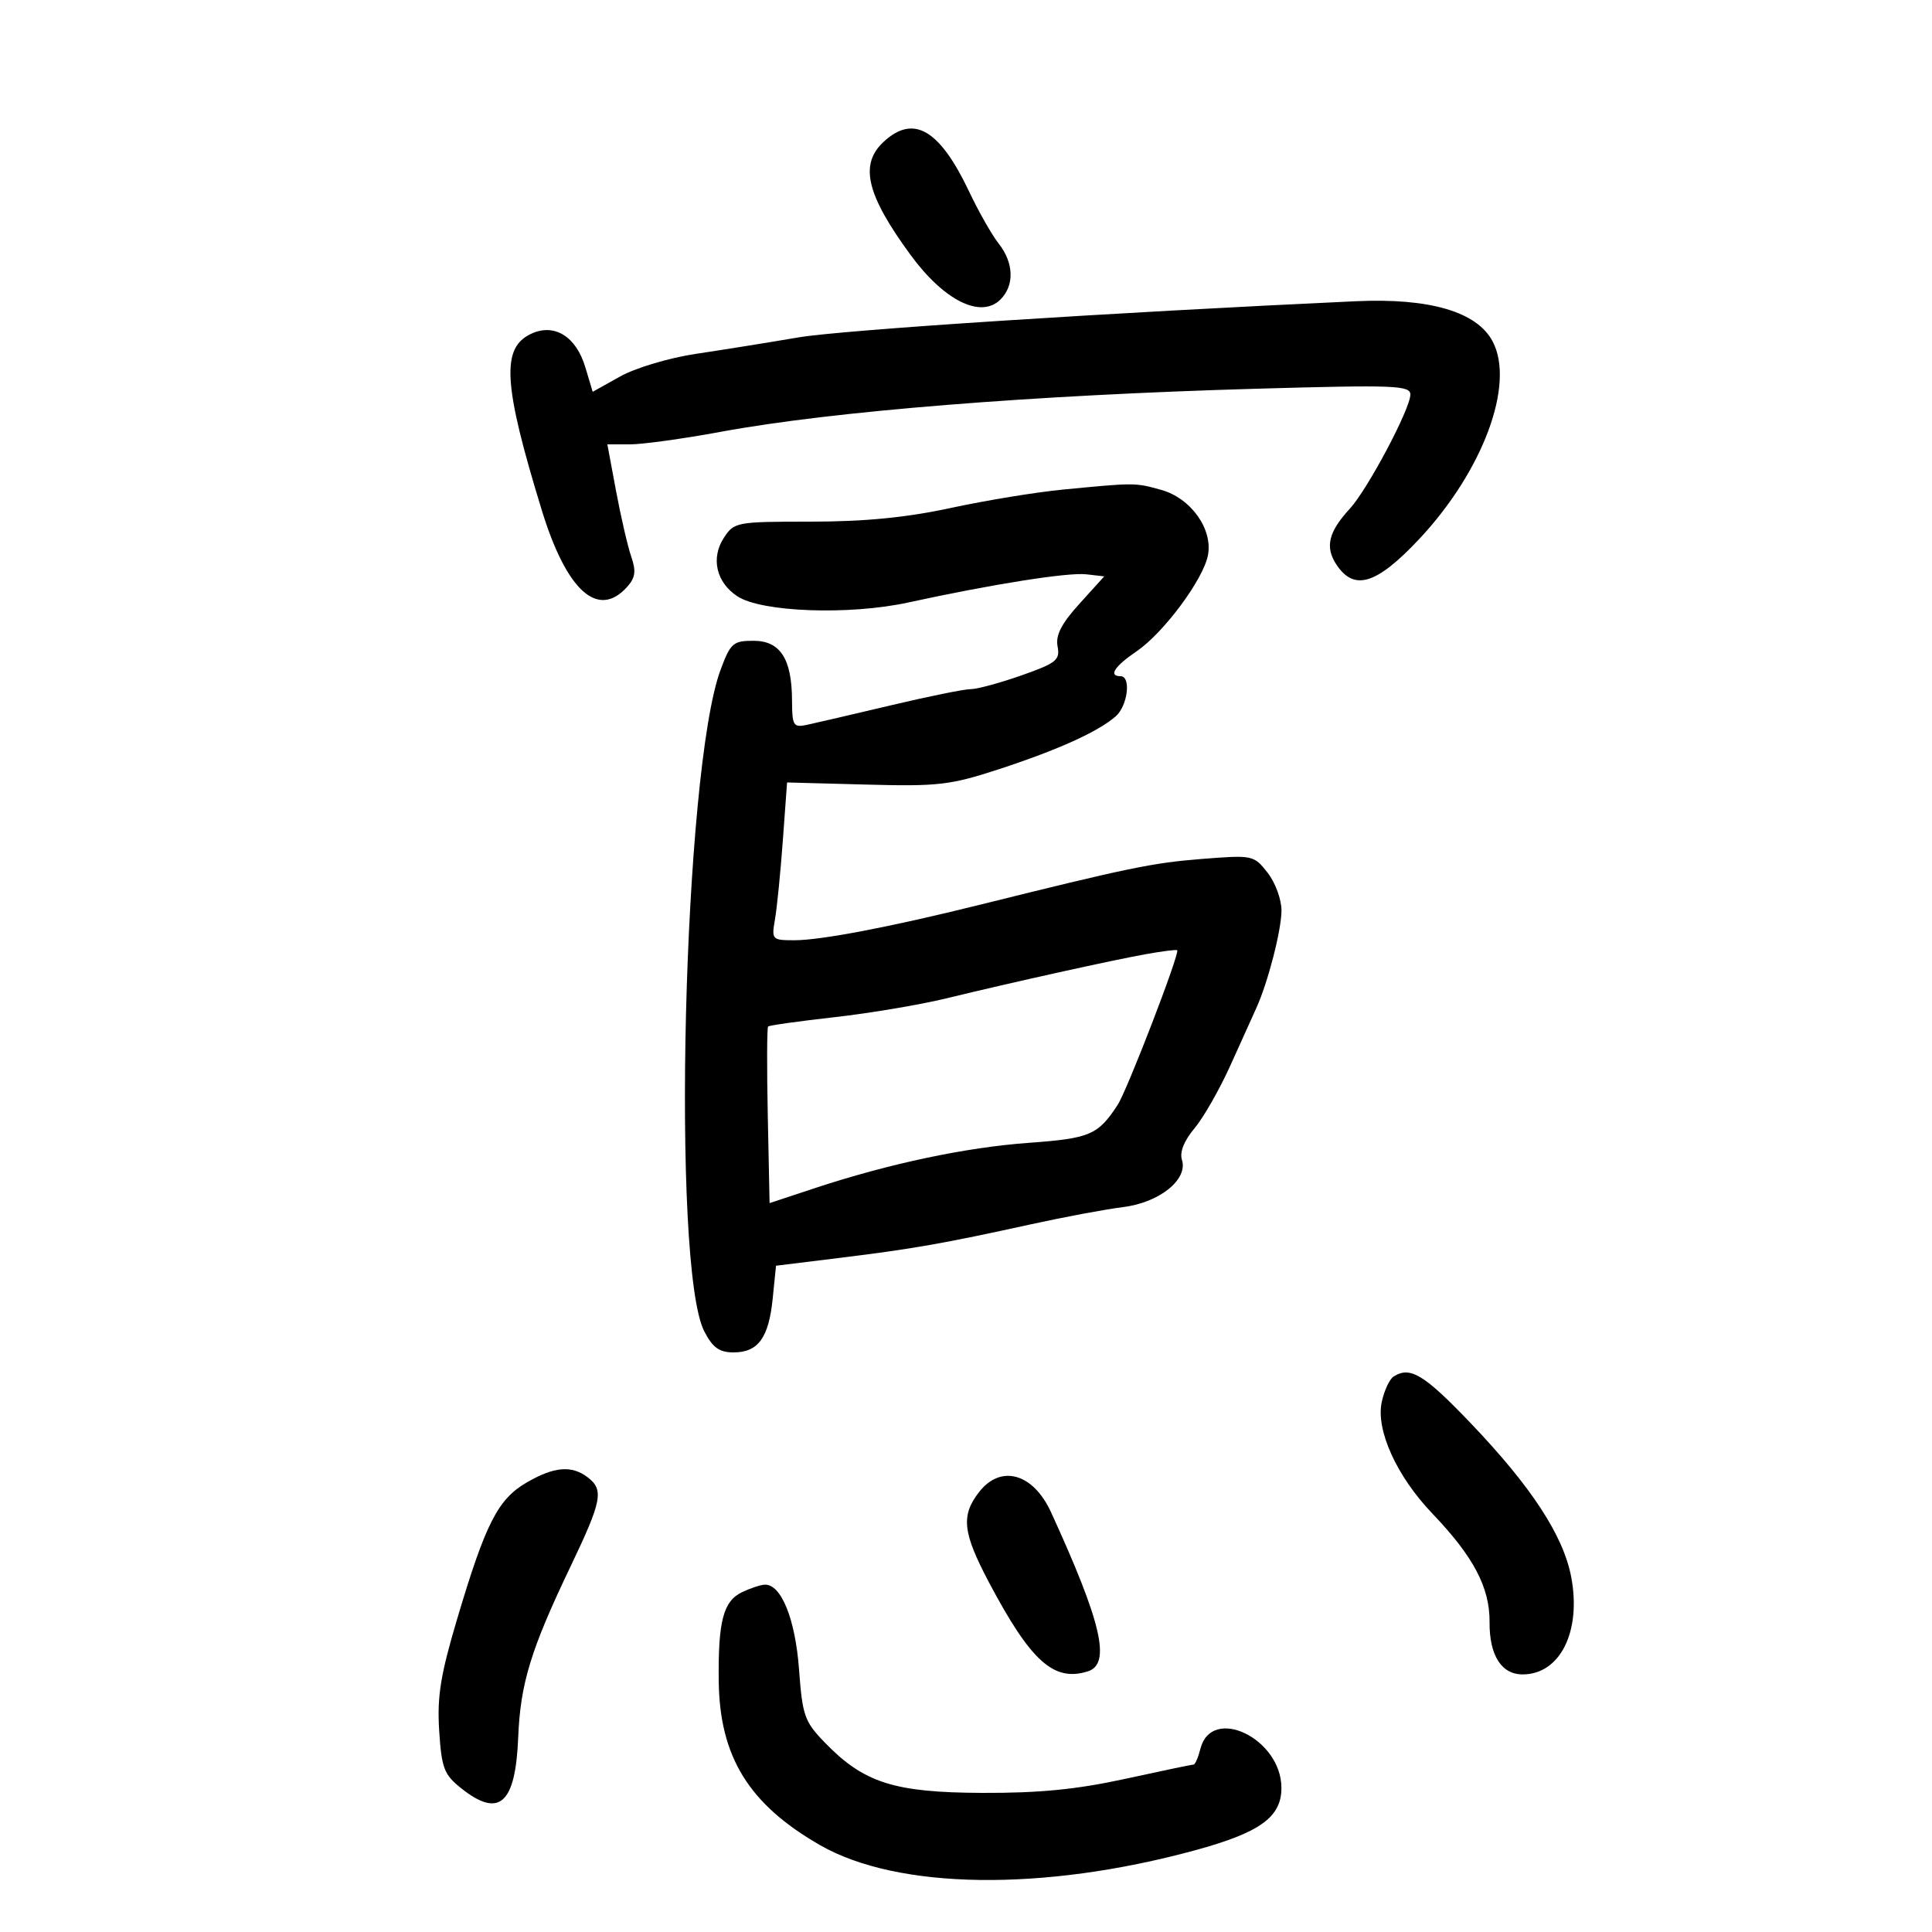 <svg xmlns="http://www.w3.org/2000/svg" width="300" height="300" viewBox="0 0 300 300" version="1.1">
	<path d="M 137.189 22.039 C 133.421 25.549, 134.550 30.257, 141.396 39.593 C 146.610 46.704, 152.325 49.532, 155.356 46.501 C 157.546 44.311, 157.434 40.822, 155.077 37.825 C 154.020 36.481, 151.969 32.878, 150.521 29.818 C 145.904 20.068, 141.846 17.700, 137.189 22.039 M 210.500 46.776 C 172.470 48.528, 130.814 51.231, 124 52.390 C 119.325 53.185, 112.142 54.338, 108.038 54.951 C 103.895 55.570, 98.675 57.129, 96.304 58.454 L 92.033 60.841 90.888 57.021 C 89.462 52.262, 86.116 50.171, 82.536 51.802 C 77.782 53.968, 78.108 59.602, 84.127 79.220 C 87.969 91.745, 92.842 96.147, 97.351 91.165 C 98.666 89.711, 98.804 88.725, 98.013 86.415 C 97.465 84.812, 96.407 80.237, 95.662 76.250 L 94.309 69 97.844 69 C 99.789 69, 106.132 68.122, 111.940 67.048 C 129.235 63.852, 160.361 61.352, 195.250 60.357 C 216.559 59.750, 219 59.843, 219 61.267 C 219 63.483, 212.371 75.977, 209.592 79 C 206.287 82.594, 205.722 84.927, 207.500 87.641 C 210.248 91.834, 213.722 90.781, 220.329 83.750 C 230.274 73.166, 235.301 59.652, 231.769 53 C 229.325 48.397, 221.979 46.248, 210.500 46.776 M 165 76.027 C 160.875 76.425, 153.063 77.707, 147.640 78.876 C 140.713 80.368, 134.250 81, 125.913 81 C 114.368 81, 114.002 81.068, 112.413 83.493 C 110.341 86.655, 111.211 90.437, 114.509 92.598 C 118.261 95.056, 131.854 95.550, 141 93.560 C 154.143 90.700, 165.841 88.850, 168.696 89.180 L 171.465 89.500 167.616 93.750 C 164.808 96.850, 163.890 98.642, 164.220 100.373 C 164.626 102.495, 164.032 102.971, 158.587 104.883 C 155.239 106.058, 151.703 107.016, 150.729 107.010 C 149.754 107.005, 144.129 108.145, 138.229 109.545 C 132.328 110.945, 126.487 112.304, 125.250 112.564 C 123.196 112.997, 122.999 112.667, 122.985 108.769 C 122.963 102.300, 121.156 99.500, 117.002 99.500 C 113.838 99.500, 113.428 99.862, 111.886 104.016 C 106.098 119.605, 104.207 196.779, 109.369 206.750 C 110.670 209.264, 111.698 210, 113.903 210 C 117.727 210, 119.367 207.744, 119.985 201.635 L 120.500 196.540 130.500 195.310 C 141.811 193.917, 146.487 193.096, 160 190.127 C 165.225 188.979, 171.694 187.770, 174.376 187.440 C 180.032 186.744, 184.502 183.158, 183.531 180.097 C 183.153 178.907, 183.860 177.131, 185.476 175.211 C 186.872 173.552, 189.402 169.113, 191.098 165.347 C 192.795 161.581, 194.592 157.600, 195.093 156.500 C 196.887 152.556, 198.979 144.443, 198.989 141.385 C 198.995 139.672, 198.022 137.026, 196.826 135.506 C 194.683 132.782, 194.533 132.751, 186.576 133.380 C 178.958 133.982, 175.279 134.743, 152 140.527 C 138.297 143.932, 127.475 146, 123.360 146 C 119.869 146, 119.792 145.917, 120.340 142.750 C 120.649 140.963, 121.198 135.450, 121.559 130.500 L 122.216 121.500 134.509 121.829 C 145.699 122.129, 147.550 121.914, 155.151 119.428 C 164.300 116.436, 170.545 113.607, 173.250 111.229 C 175.118 109.587, 175.670 105, 174 105 C 172.065 105, 173.050 103.475, 176.504 101.123 C 180.702 98.264, 186.876 89.941, 187.574 86.199 C 188.335 82.123, 184.905 77.345, 180.302 76.067 C 176.225 74.935, 176.295 74.935, 165 76.027 M 178 148.150 C 172.623 149.113, 157.407 152.481, 147 155.013 C 142.875 156.017, 135.023 157.339, 129.550 157.952 C 124.078 158.565, 119.453 159.214, 119.271 159.395 C 119.090 159.577, 119.067 165.821, 119.221 173.271 L 119.500 186.818 126.500 184.503 C 138.031 180.690, 149.946 178.167, 159.788 177.455 C 169.242 176.770, 170.487 176.238, 173.534 171.589 C 175.031 169.304, 183.279 147.886, 182.792 147.547 C 182.631 147.436, 180.475 147.707, 178 148.150 M 216.376 213.765 C 215.757 214.169, 214.939 215.940, 214.557 217.701 C 213.615 222.042, 216.865 229.215, 222.394 235 C 228.822 241.726, 231.339 246.499, 231.299 251.888 C 231.262 257.038, 233.136 260, 236.432 260 C 242.254 260, 245.580 253.330, 243.976 244.872 C 242.759 238.454, 237.795 230.857, 228.384 221.006 C 221.113 213.396, 218.943 212.088, 216.376 213.765 M 81.774 230.206 C 77.315 232.790, 75.397 236.554, 71 251.343 C 68.397 260.099, 67.859 263.439, 68.196 268.730 C 68.565 274.536, 68.947 275.547, 71.556 277.635 C 77.508 282.397, 80.047 280.163, 80.466 269.794 C 80.805 261.409, 82.403 256.186, 88.583 243.264 C 93.478 233.030, 93.804 231.331, 91.250 229.392 C 88.753 227.497, 86.046 227.729, 81.774 230.206 M 152.073 231.635 C 149.180 235.313, 149.463 237.956, 153.581 245.736 C 160.070 257.992, 163.641 261.201, 168.928 259.523 C 172.551 258.373, 171.065 251.964, 163.196 234.801 C 160.437 228.784, 155.435 227.360, 152.073 231.635 M 115.228 247.230 C 112.312 248.636, 111.500 251.720, 111.603 261 C 111.735 272.797, 116.272 280.158, 127.327 286.507 C 139.366 293.423, 161.928 293.743, 185.497 287.331 C 195.678 284.562, 199.011 282.150, 198.978 277.576 C 198.922 269.913, 188.105 264.748, 186.394 271.567 C 186.058 272.905, 185.581 274, 185.334 274 C 185.087 274, 180.298 275.001, 174.692 276.225 C 167.184 277.864, 161.340 278.437, 152.500 278.399 C 138.819 278.340, 134.131 276.840, 128.074 270.581 C 124.923 267.326, 124.601 266.413, 124.073 259.226 C 123.496 251.374, 121.283 245.927, 118.727 246.068 C 118.052 246.105, 116.478 246.628, 115.228 247.230" stroke="none" fill="black" fill-rule="evenodd"/>
</svg>